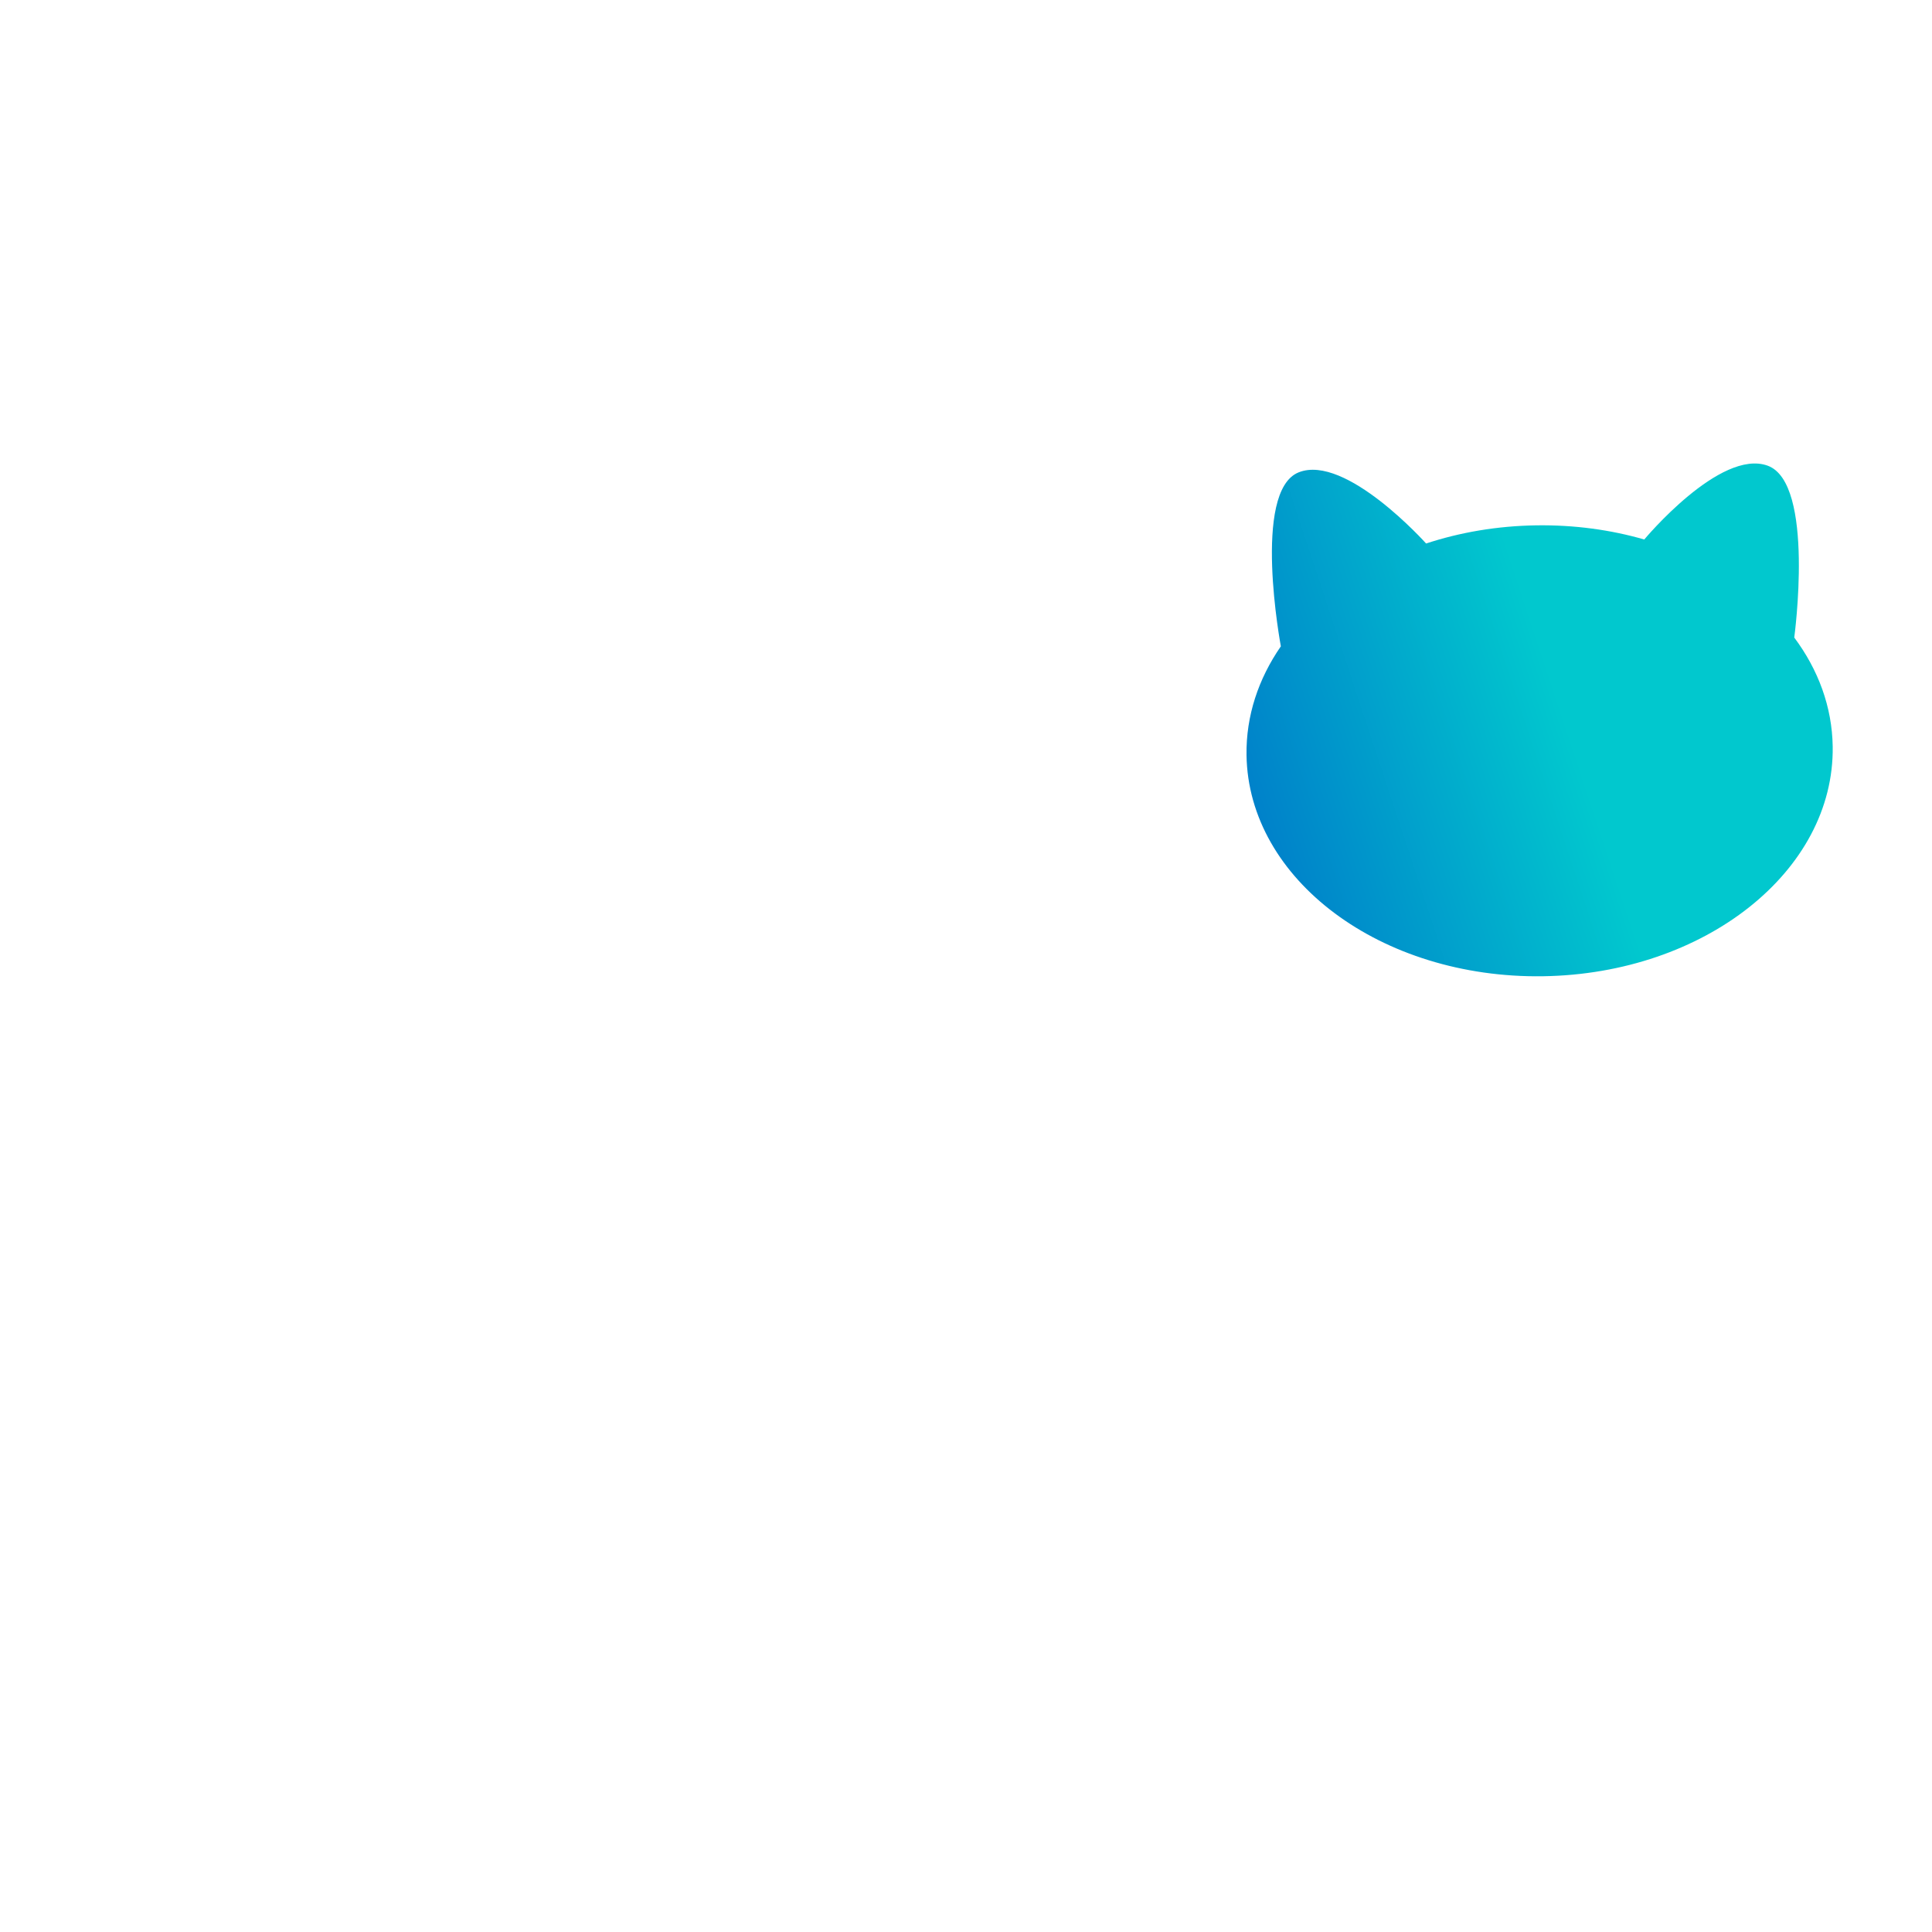 <svg width="100" height="100" viewBox="0 0 970 622" fill="none" xmlns="http://www.w3.org/2000/svg">
<path d="M742.343 312.63C743.113 314.712 742.031 316.967 739.873 317.49C578.548 356.628 223.225 452.509 119.674 480.551C115.453 481.694 112.999 475.748 116.789 473.566C209.65 420.081 526.662 232.902 657.02 97.058C658.928 95.069 662.178 95.847 663.134 98.433L742.343 312.63Z" fill="url(#paint0_linear_610_907)" fill-opacity="0.5"/>
<g filter="url(#filter0_i_610_907)">
<path d="M595.87 205.089C596.778 267.604 663.396 317.326 744.666 316.145C825.936 314.965 891.082 263.33 890.174 200.815C889.884 180.855 882.896 162.199 870.87 146.087C870.87 146.087 881.416 68.521 857.536 59.809C833.655 51.098 795.574 96.862 795.574 96.862C778.759 92.013 760.473 89.481 741.378 89.758C721.756 90.043 703.074 93.269 686.034 98.88C686.034 98.88 645.686 53.745 622.069 63.147C598.452 72.548 613.11 150.494 613.11 150.494C601.851 166.788 595.584 185.399 595.87 205.089Z" fill="url(#paint1_linear_610_907)"/>
</g>
<defs>
<filter id="filter0_i_610_907" x="595.859" y="58.707" width="324.294" height="257.459" filterUnits="userSpaceOnUse" color-interpolation-filters="sRGB">
<feFlood flood-opacity="0" result="BackgroundImageFix"/>
<feBlend mode="normal" in="SourceGraphic" in2="BackgroundImageFix" result="shape"/>
<feColorMatrix in="SourceAlpha" type="matrix" values="0 0 0 0 0 0 0 0 0 0 0 0 0 0 0 0 0 0 127 0" result="hardAlpha"/>
<feOffset dx="29.97"/>
<feGaussianBlur stdDeviation="21.77"/>
<feComposite in2="hardAlpha" operator="arithmetic" k2="-1" k3="1"/>
<feColorMatrix type="matrix" values="0 0 0 0 1 0 0 0 0 1 0 0 0 0 1 0 0 0 0.5 0"/>
<feBlend mode="normal" in2="shape" result="effect1_innerShadow_610_907"/>
</filter>
<linearGradient id="paint0_linear_610_907" x1="756.227" y1="151.798" x2="368.181" y2="571.772" gradientUnits="userSpaceOnUse">
<stop stop-color="white"/>
<stop offset="1" stop-color="white" stop-opacity="0"/>
</linearGradient>
<linearGradient id="paint1_linear_610_907" x1="790.502" y1="292.459" x2="609.69" y2="352.208" gradientUnits="userSpaceOnUse">
<stop stop-color="#01C8CE"/>
<stop offset="1" stop-color="#0075C9"/>
</linearGradient>
</defs>
</svg>
